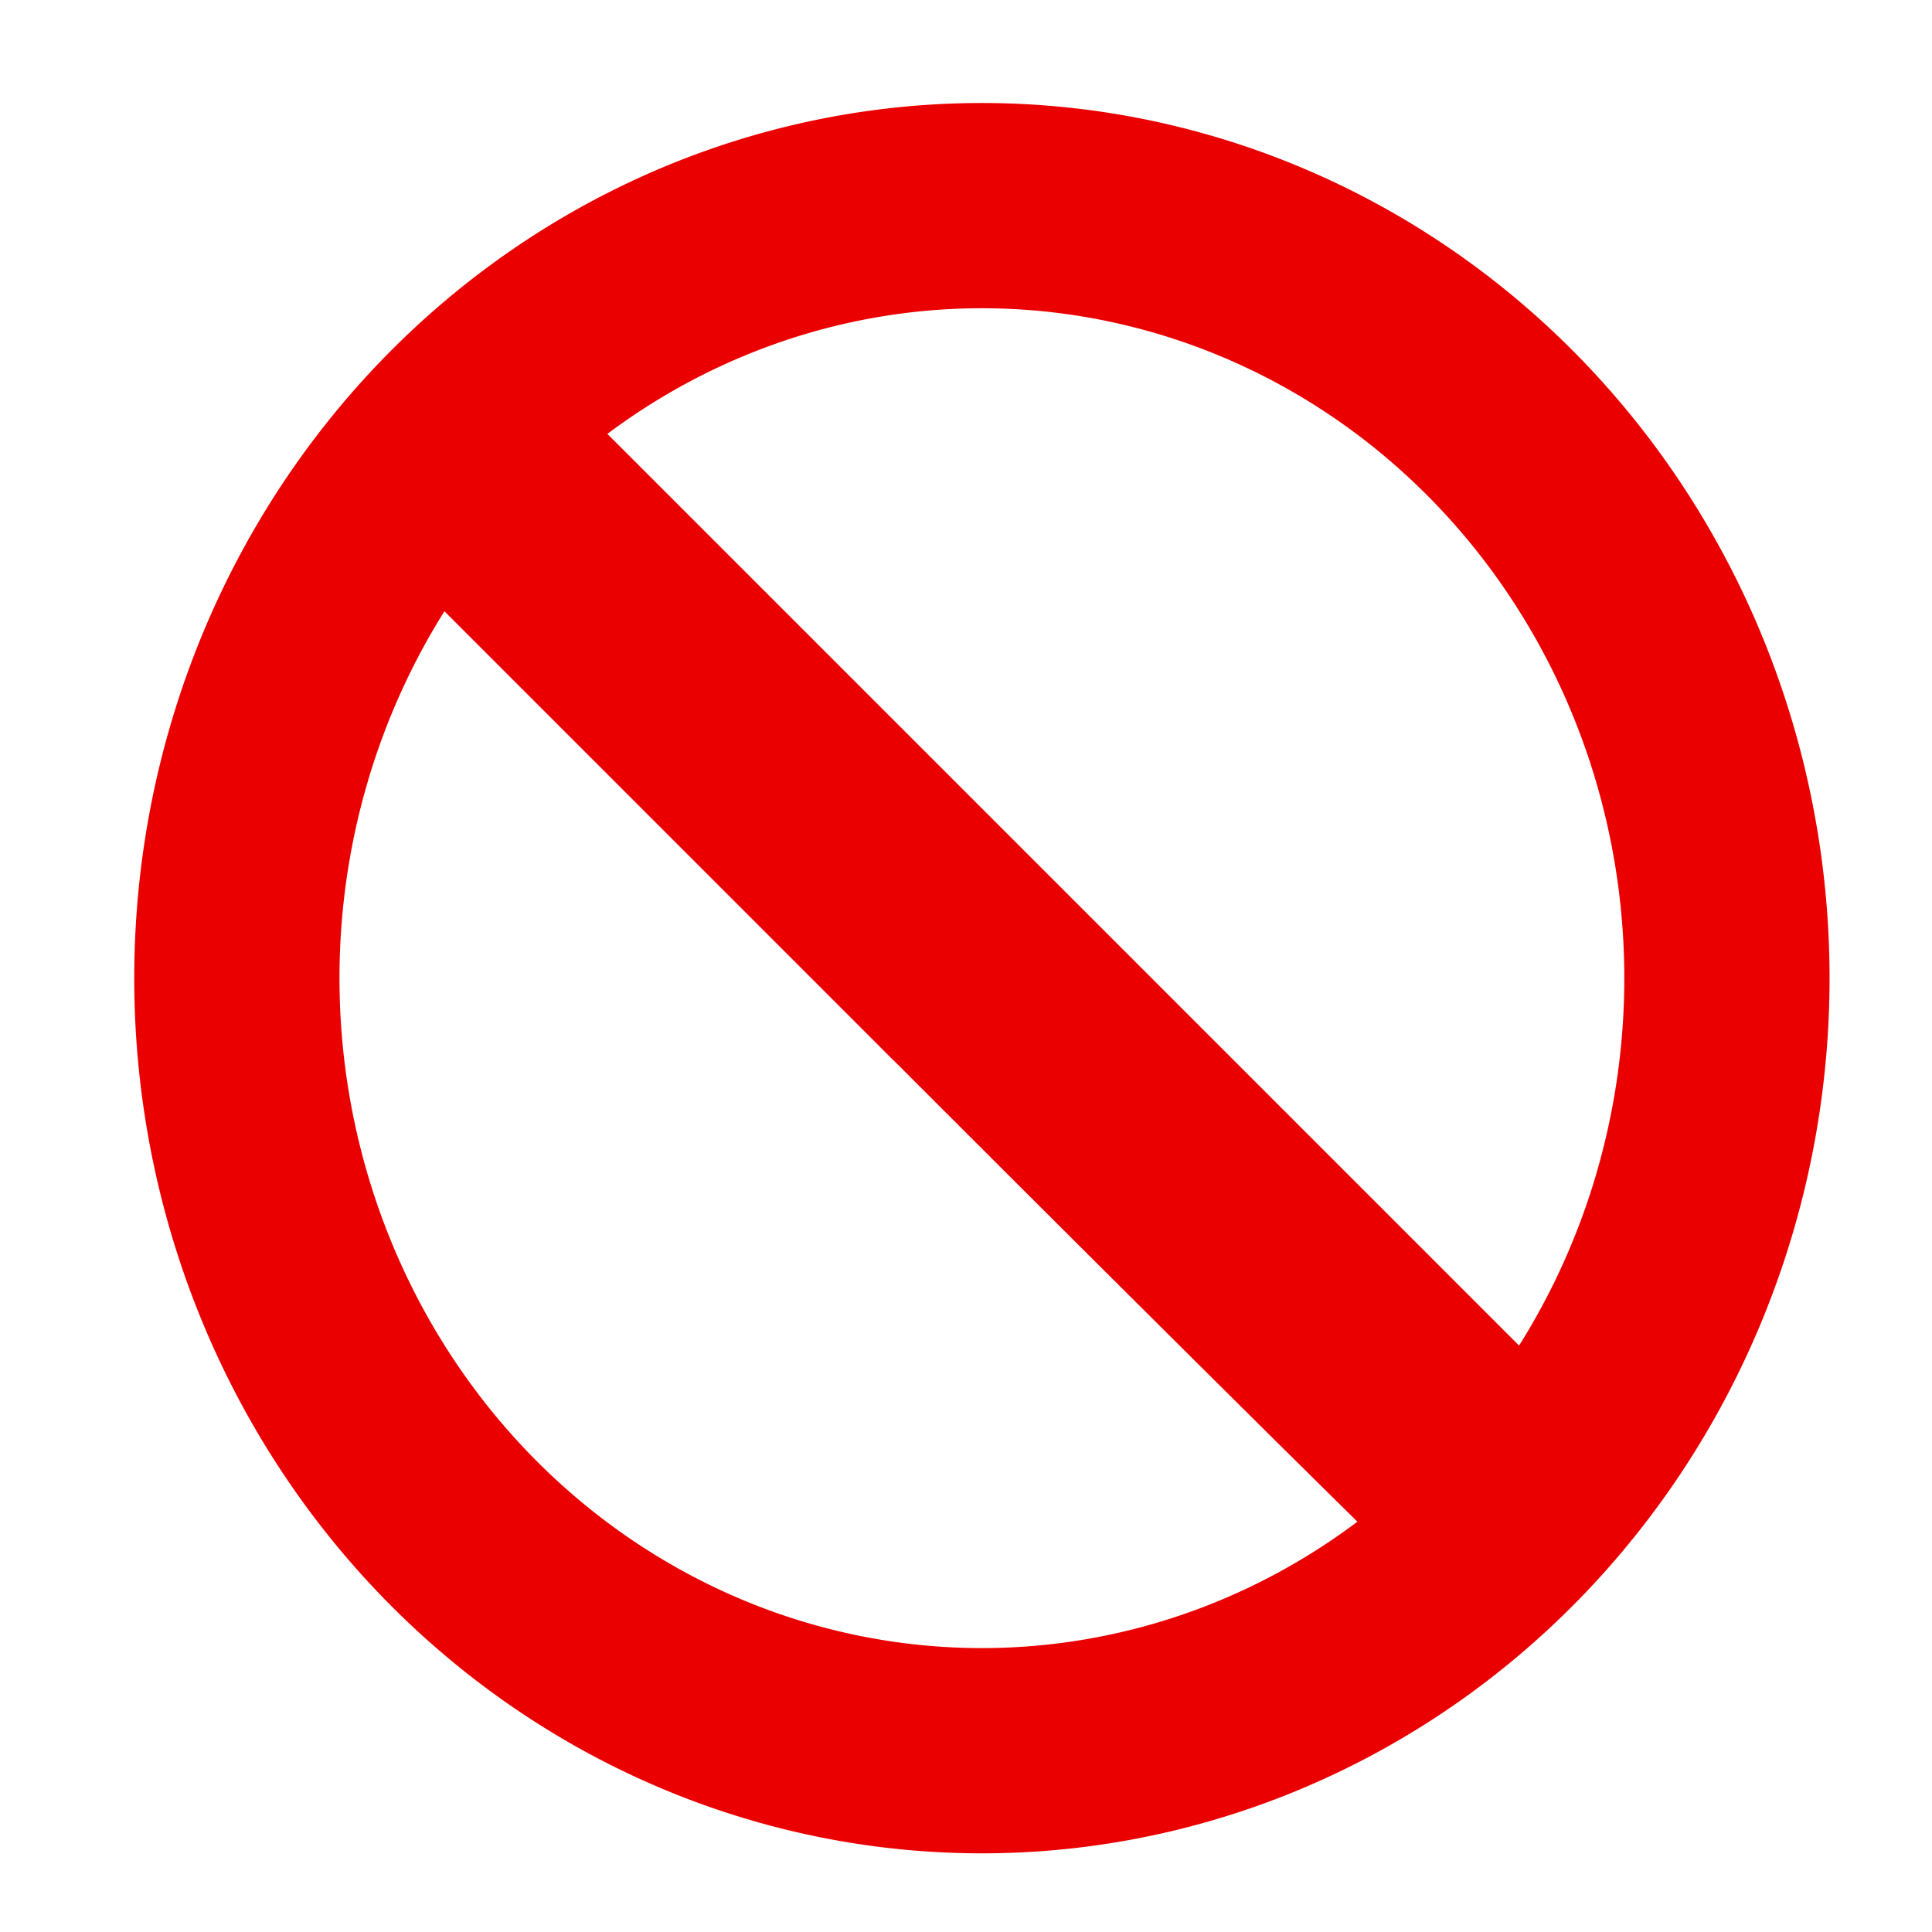 <?xml version="1.0" encoding="UTF-8" standalone="no"?>
<!-- Created with Inkscape (http://www.inkscape.org/) -->

<svg
   xmlns:dc="http://purl.org/dc/elements/1.1/"
   xmlns:cc="http://creativecommons.org/ns#"
   xmlns:rdf="http://www.w3.org/1999/02/22-rdf-syntax-ns#"
   xmlns:svg="http://www.w3.org/2000/svg"
   xmlns="http://www.w3.org/2000/svg"
   xmlns:sodipodi="http://sodipodi.sourceforge.net/DTD/sodipodi-0.dtd"
   xmlns:inkscape="http://www.inkscape.org/namespaces/inkscape"
   width="32"
   height="32"
   id="svg2"
   version="1.1"
   inkscape:version="0.47 r22583"
   sodipodi:docname="Nieuw document 1">
  <defs
     id="defs4">
    <inkscape:perspective
       sodipodi:type="inkscape:persp3d"
       inkscape:vp_x="0 : 526.18109 : 1"
       inkscape:vp_y="0 : 1000 : 0"
       inkscape:vp_z="744.09448 : 526.18109 : 1"
       inkscape:persp3d-origin="372.04724 : 350.78739 : 1"
       id="perspective10" />
  </defs>
  <sodipodi:namedview
     id="base"
     pagecolor="#ffffff"
     bordercolor="#666666"
     borderopacity="1.0"
     inkscape:pageopacity="0.0"
     inkscape:pageshadow="2"
     inkscape:zoom="9.1436741"
     inkscape:cx="17.746994"
     inkscape:cy="14.704652"
     inkscape:document-units="px"
     inkscape:current-layer="layer1"
     showgrid="false"
     inkscape:window-width="1139"
     inkscape:window-height="739"
     inkscape:window-x="251"
     inkscape:window-y="47"
     inkscape:window-maximized="0" />
  <g
     inkscape:label="Laag 1"
     inkscape:groupmode="layer"
     id="layer1"
     transform="translate(0,-1020.362)">
    <path
       sodipodi:type="arc"
       style="fill:none;stroke:#ea0000;stroke-width:0.5;stroke-miterlimit:4;stroke-opacity:1;stroke-dasharray:none;stroke-dashoffset:0"
       id="path2816"
       sodipodi:cx="126.11765"
       sodipodi:cy="116.38459"
       sodipodi:rx="1.8151261"
       sodipodi:ry="1.8823529"
       d="m 127.933,116.385 a 1.815,1.882 0 1 1 -3.63,0 1.815,1.882 0 1 1 3.63,0 z"
       transform="matrix(6.799,0,0,6.799,-841.213,245.262)" />
    <path
       style="fill:none;stroke:none"
       d="m 7.414,1027.715 17.673,17.673"
       id="path3596" />
    <path
       style="fill:#ea0000;fill-opacity:1;stroke:none"
       d="m 14.796,1037.922 -8.759,-8.76 1.409,-1.409 1.409,-1.409 8.797,8.796 8.796,8.796 -1.366,1.373 c -0.751,0.755 -1.402,1.373 -1.446,1.373 -0.041,0 -4.022,-3.942 -8.839,-8.761 z"
       id="path3598" />
    <path
       style="fill:none;stroke:none"
       d="m 14.849,1037.781 -8.662,-8.597 1.334,-1.344 1.334,-1.343 8.722,8.728 8.722,8.729 -1.252,1.212 c -0.689,0.666 -1.316,1.212 -1.393,1.212 -0.078,0 -4.039,-3.869 -8.803,-8.597 z"
       id="path3600" />
    <path
       style="fill:none;stroke:none"
       d="m 14.689,1047.813 c -2.848,-0.686 -4.146,-1.379 -5.95,-3.181 -1.162,-1.159 -1.492,-1.605 -2.091,-2.824 -0.392,-0.796 -0.828,-1.927 -0.971,-2.514 -0.343,-1.412 -0.345,-4.069 -0.004,-5.457 0.274,-1.112 1.22,-3.304 1.427,-3.304 0.069,0 3.572,3.448 7.786,7.662 l 7.661,7.662 -0.958,0.571 c -1.498,0.889 -3.112,1.343 -4.996,1.407 -0.88,0 -1.737,0 -1.904,0 z"
       id="path3602" />
  </g>
</svg>
